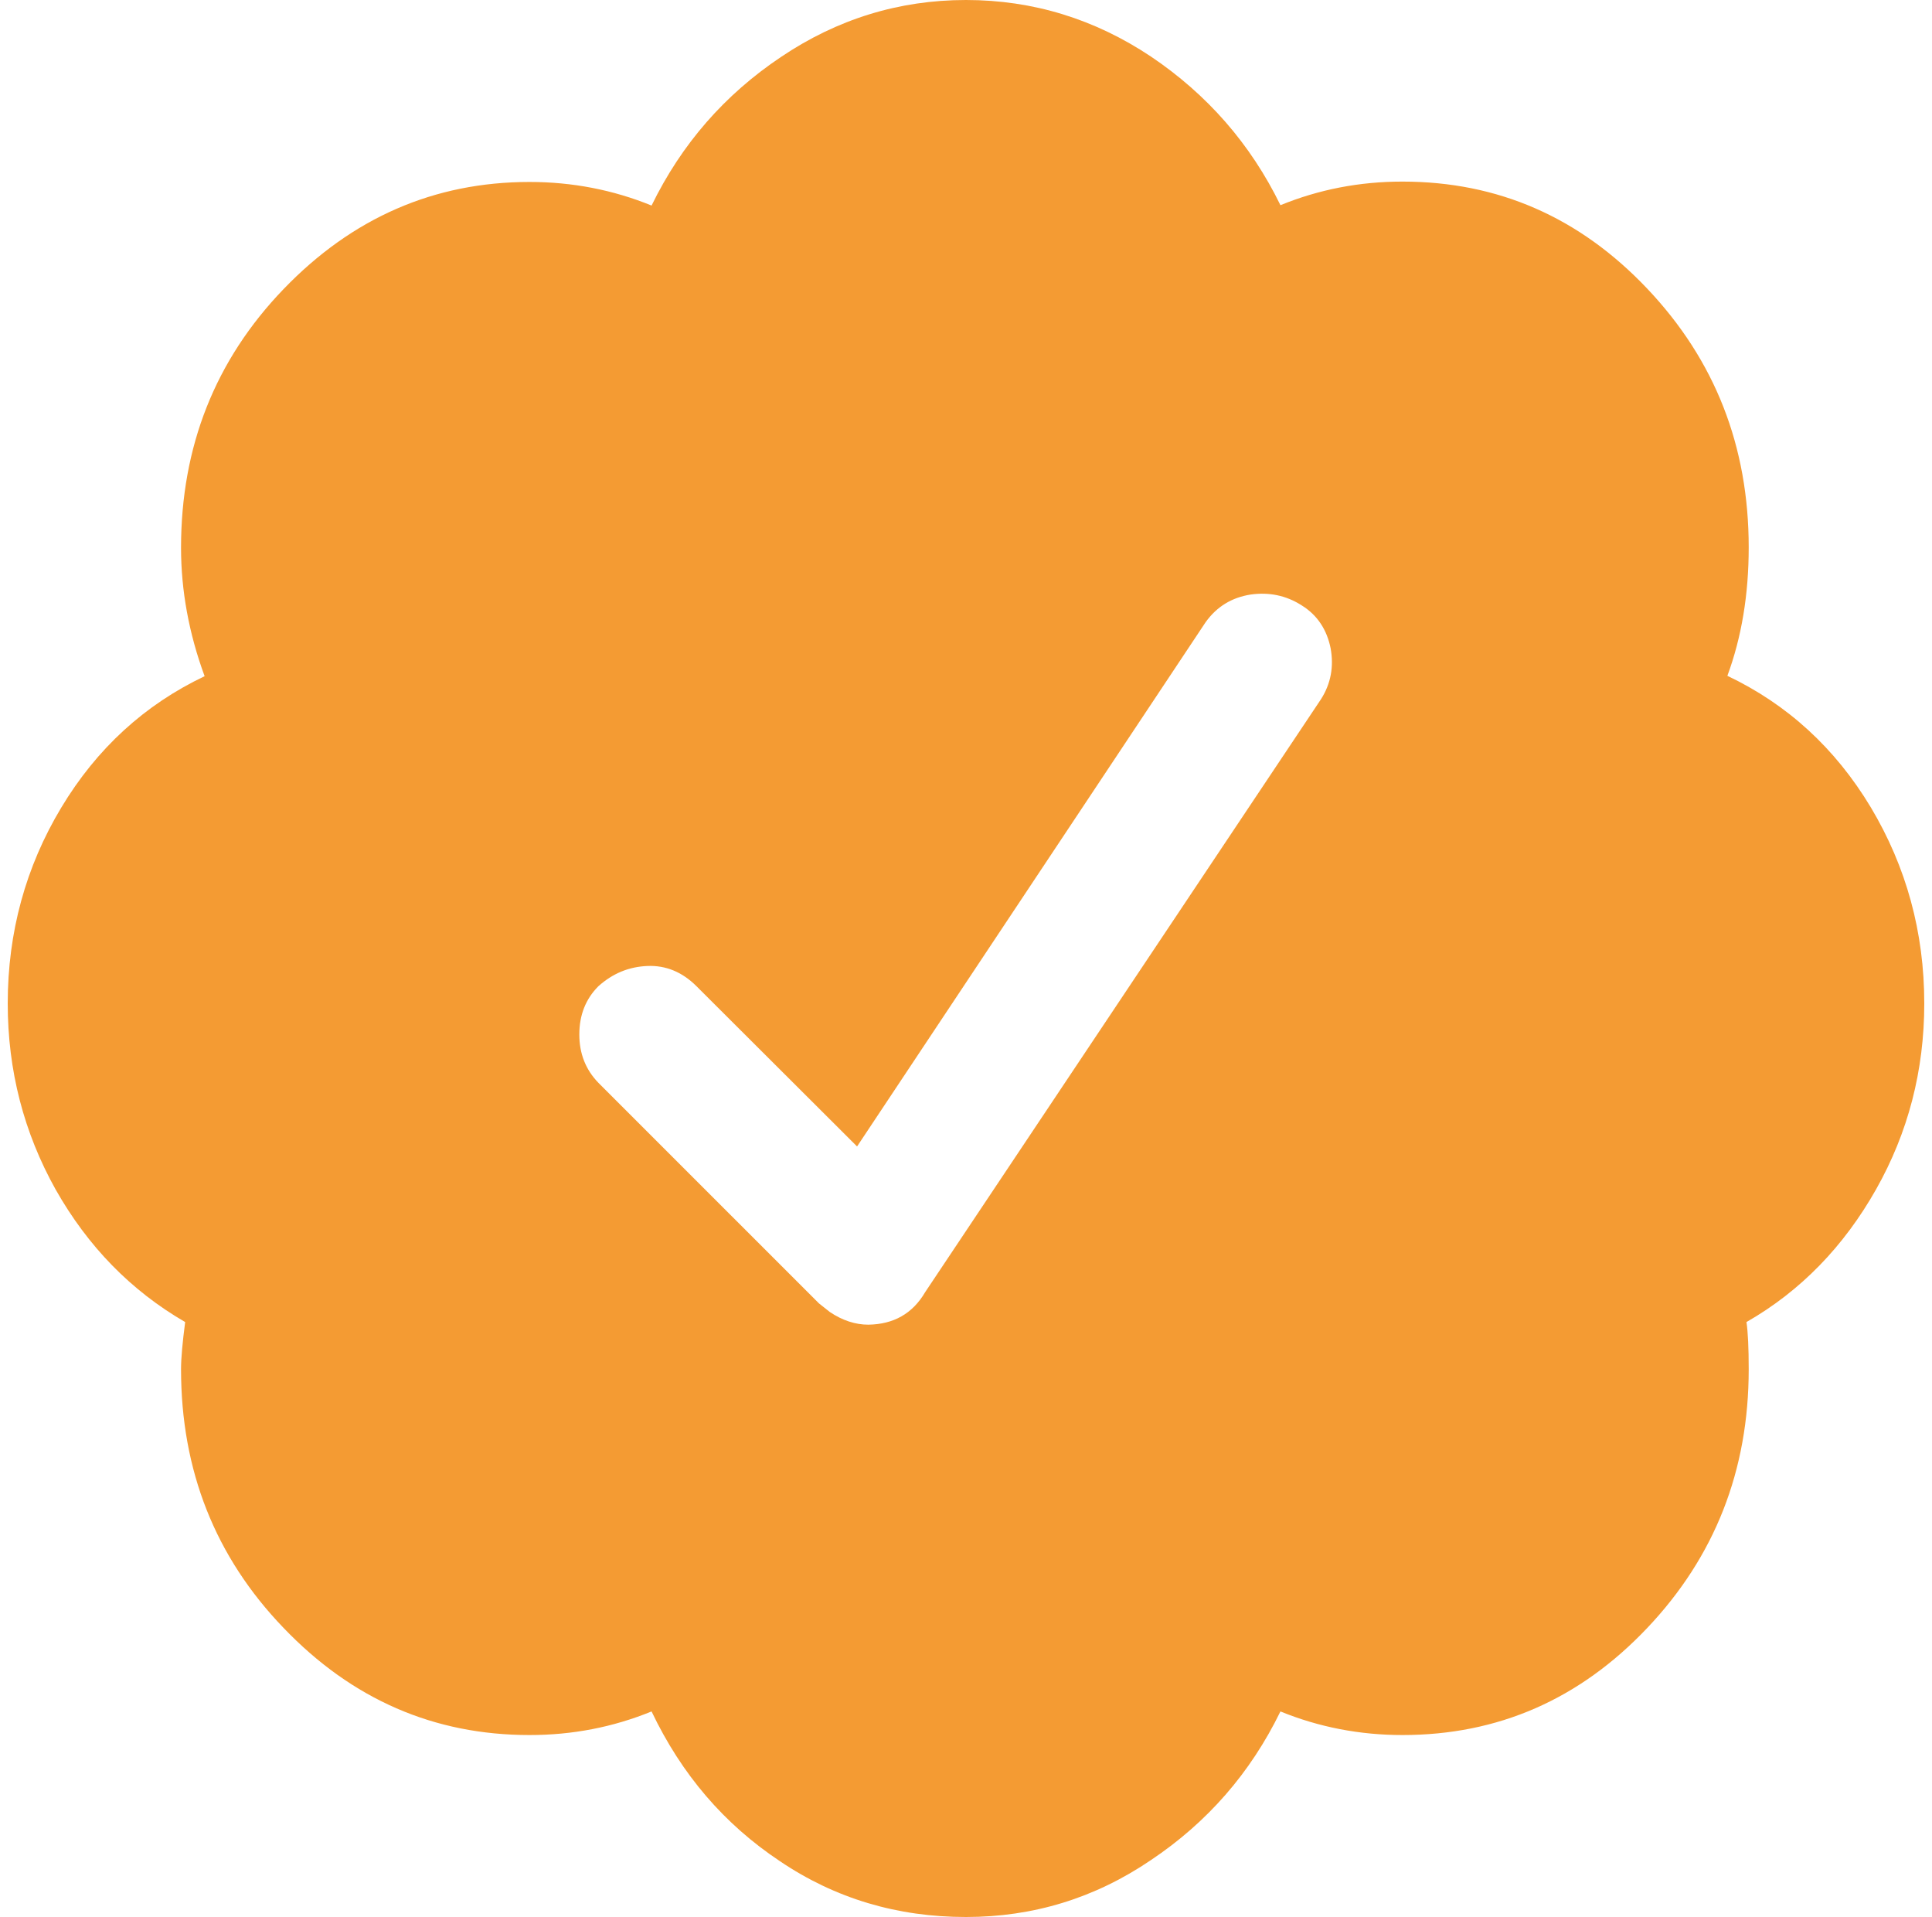 <svg width="125" height="124" viewBox="0 0 125 124" fill="none" xmlns="http://www.w3.org/2000/svg">
<path d="M124.5 64.906C124.5 69.241 123.459 73.262 121.376 76.943C119.293 80.624 116.508 83.506 112.996 85.516C113.093 86.17 113.141 87.188 113.141 88.568C113.141 95.131 110.938 100.702 106.578 105.303C102.195 109.929 96.915 112.23 90.739 112.23C87.978 112.23 85.338 111.721 82.844 110.704C80.906 114.676 78.121 117.873 74.464 120.319C70.831 122.789 66.835 124 62.5 124C58.068 124 54.048 122.813 50.463 120.391C46.855 117.994 44.094 114.773 42.156 110.704C39.662 111.721 37.046 112.23 34.261 112.23C28.085 112.23 22.781 109.929 18.349 105.303C13.917 100.702 11.713 95.107 11.713 88.568C11.713 87.841 11.81 86.824 11.98 85.516C8.468 83.482 5.683 80.624 3.6 76.943C1.541 73.262 0.5 69.241 0.5 64.906C0.5 60.305 1.663 56.066 3.963 52.24C6.264 48.413 9.364 45.58 13.239 43.739C12.222 40.978 11.713 38.193 11.713 35.432C11.713 28.893 13.917 23.298 18.349 18.697C22.781 14.095 28.085 11.77 34.261 11.77C37.022 11.77 39.662 12.279 42.156 13.296C44.094 9.324 46.879 6.127 50.536 3.681C54.169 1.235 58.165 0 62.5 0C66.835 0 70.831 1.235 74.464 3.657C78.097 6.103 80.906 9.3 82.844 13.272C85.338 12.255 87.954 11.746 90.739 11.746C96.915 11.746 102.195 14.047 106.578 18.673C110.962 23.298 113.141 28.869 113.141 35.408C113.141 38.459 112.681 41.22 111.761 43.715C115.636 45.556 118.736 48.389 121.037 52.216C123.338 56.066 124.5 60.305 124.5 64.906ZM59.86 83.579L85.459 45.241C86.113 44.223 86.307 43.109 86.089 41.923C85.847 40.736 85.241 39.791 84.224 39.162C83.207 38.508 82.093 38.29 80.906 38.459C79.695 38.653 78.727 39.234 78 40.252L55.452 74.158L45.062 63.792C44.142 62.872 43.077 62.436 41.89 62.484C40.679 62.533 39.638 62.969 38.717 63.792C37.894 64.616 37.482 65.657 37.482 66.916C37.482 68.152 37.894 69.193 38.717 70.041L52.982 84.305L53.684 84.862C54.508 85.419 55.355 85.686 56.179 85.686C57.802 85.662 59.037 84.984 59.86 83.579Z" fill="#F49B33"/>
</svg>

